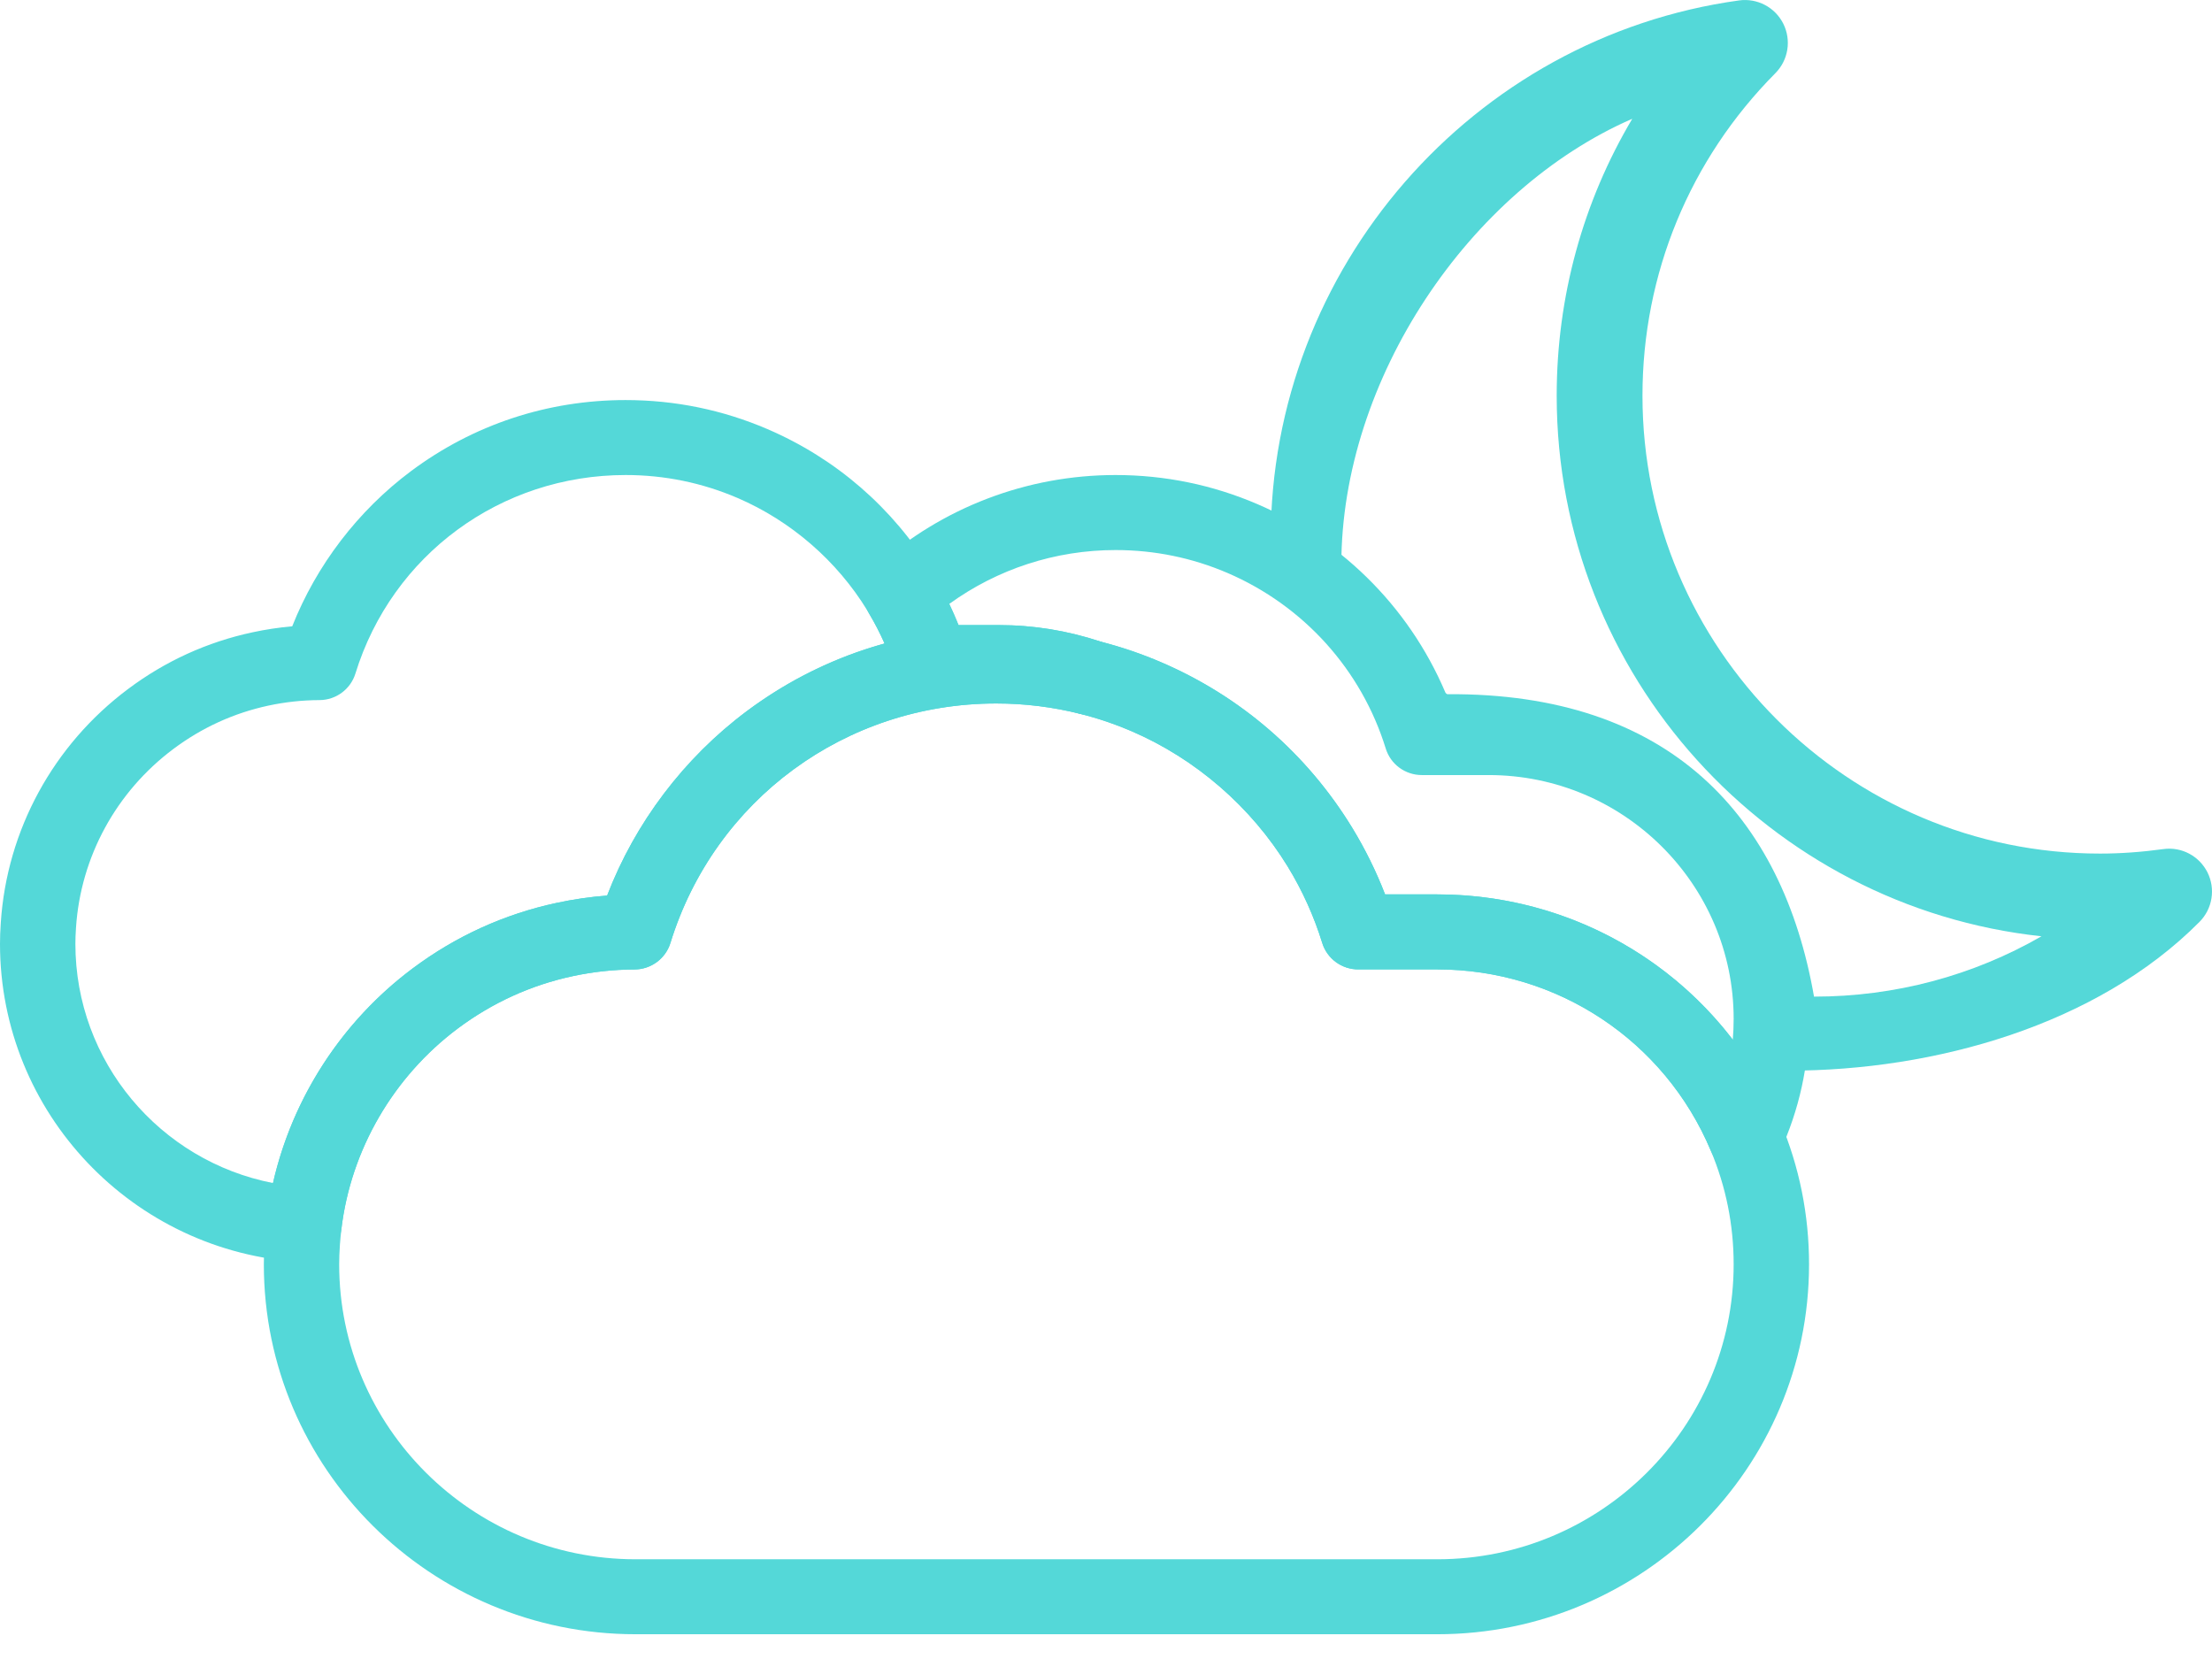 <svg width="36" height="27" viewBox="0 0 36 27" fill="none" xmlns="http://www.w3.org/2000/svg">
<path d="M35.207 13.819C34.857 13.867 34.511 13.892 34.177 13.892C30.071 13.892 26.731 10.549 26.731 6.44C26.731 4.46 27.499 2.596 28.894 1.191C29.105 0.978 29.157 0.654 29.023 0.386C28.889 0.118 28.599 -0.034 28.303 0.007C23.958 0.607 20.681 4.374 20.681 8.769C21.597 8.975 22.197 10.83 23.17 11.489C26.064 11.608 28.354 13.062 29.106 17.425C31.479 17.425 34.124 16.689 35.797 15.003C36.008 14.79 36.06 14.467 35.927 14.199C35.793 13.931 35.504 13.777 35.207 13.819ZM29.523 16.22C29.01 13.282 27.172 11.271 23.553 11.298C22.988 10.927 22.506 9.521 21.83 9.191C21.83 6.177 23.908 3.09 26.565 1.933C25.763 3.283 25.335 4.83 25.335 6.44C25.335 10.997 28.795 14.761 33.225 15.238C32.111 15.879 30.843 16.22 29.523 16.22Z" fill="#54D8D8"/>
<path d="M28.409 19.102C28.406 19.102 28.402 19.102 28.398 19.102C28.155 19.098 27.937 18.951 27.843 18.727C27.09 16.935 25.343 15.777 23.391 15.777H22.105C21.836 15.777 21.598 15.602 21.519 15.346C21.385 14.912 21.196 14.494 20.958 14.104C20.363 13.132 19.46 12.349 18.413 11.899C18.149 11.785 17.871 11.691 17.588 11.62C17.572 11.616 17.556 11.611 17.541 11.606C17.126 11.465 16.693 11.394 16.254 11.394H15.166C14.896 11.394 14.659 11.219 14.579 10.963C14.475 10.623 14.328 10.293 14.143 9.983C14.025 9.784 14.03 9.536 14.155 9.342C14.182 9.3 14.214 9.262 14.25 9.229C14.253 9.225 14.257 9.221 14.261 9.218C15.332 8.259 16.715 7.731 18.155 7.731C18.957 7.731 19.734 7.891 20.465 8.205C21.894 8.819 23.007 9.967 23.574 11.394H24.228C27.103 11.394 29.442 13.721 29.442 16.582C29.442 17.336 29.282 18.064 28.967 18.747C28.866 18.963 28.648 19.102 28.409 19.102ZM22.542 14.556H23.392C25.311 14.556 27.074 15.45 28.201 16.92C28.21 16.808 28.215 16.695 28.215 16.582C28.215 14.394 26.426 12.614 24.228 12.614H23.14C22.87 12.614 22.632 12.439 22.553 12.183C22.157 10.9 21.218 9.859 19.978 9.325C19.402 9.078 18.789 8.952 18.155 8.952C17.177 8.952 16.232 9.261 15.449 9.829C15.503 9.942 15.553 10.057 15.6 10.173H16.254C16.82 10.173 17.378 10.264 17.914 10.443C18.252 10.53 18.583 10.643 18.9 10.779C20.196 11.336 21.27 12.267 22.006 13.47C22.217 13.816 22.397 14.18 22.542 14.556Z" fill="#54D8D8"/>
<path d="M4.947 20.541C4.936 20.541 4.924 20.541 4.912 20.54C2.158 20.383 0 18.108 0 15.361C0 15.255 0.004 15.143 0.013 15.015C0.112 13.509 0.868 12.123 2.085 11.213C2.691 10.759 3.372 10.449 4.108 10.291C4.322 10.245 4.539 10.212 4.756 10.193C5.15 9.199 5.824 8.314 6.687 7.669C7.702 6.911 8.91 6.511 10.182 6.511C10.983 6.511 11.761 6.67 12.491 6.984C13.606 7.463 14.529 8.264 15.162 9.298C15.171 9.313 15.18 9.328 15.188 9.342L15.199 9.36C15.354 9.621 15.488 9.893 15.6 10.173H16.254C16.82 10.173 17.377 10.264 17.912 10.442C18.167 10.516 18.354 10.751 18.354 11.028C18.354 11.348 18.107 11.61 17.793 11.636C17.726 11.642 17.657 11.637 17.588 11.62C17.141 11.507 16.679 11.449 16.215 11.449C13.762 11.449 11.631 13.015 10.911 15.347C10.832 15.602 10.595 15.777 10.327 15.778C9.99 15.779 9.651 15.816 9.32 15.887C8.64 16.033 8.011 16.32 7.45 16.739C6.401 17.524 5.71 18.714 5.556 20.003C5.519 20.311 5.256 20.541 4.947 20.541ZM10.182 7.731C8.148 7.731 6.381 9.03 5.784 10.963C5.705 11.218 5.468 11.393 5.2 11.394C4.921 11.395 4.641 11.425 4.367 11.484C3.805 11.605 3.286 11.842 2.822 12.189C1.891 12.885 1.313 13.945 1.237 15.096C1.23 15.197 1.227 15.282 1.227 15.361C1.227 17.279 2.601 18.895 4.443 19.254C4.757 17.872 5.563 16.623 6.713 15.763C7.416 15.237 8.206 14.877 9.061 14.694C9.331 14.636 9.606 14.596 9.881 14.575C10.335 13.392 11.13 12.339 12.152 11.575C12.835 11.065 13.592 10.695 14.396 10.473C14.322 10.305 14.238 10.141 14.143 9.983L14.114 9.933C13.621 9.127 12.872 8.478 12.005 8.105C11.428 7.857 10.815 7.731 10.182 7.731Z" fill="#54D8D8"/>
<path d="M23.392 26.597H10.344C7.008 26.597 4.294 23.897 4.294 20.577C4.294 20.454 4.298 20.327 4.308 20.176C4.315 20.072 4.325 19.965 4.338 19.858C4.532 18.24 5.397 16.747 6.713 15.763C7.416 15.237 8.206 14.877 9.061 14.694C9.331 14.636 9.606 14.596 9.881 14.575C10.335 13.392 11.13 12.339 12.152 11.575C13.332 10.694 14.737 10.228 16.215 10.228C16.781 10.228 17.345 10.299 17.89 10.437C18.236 10.524 18.576 10.639 18.9 10.779C20.196 11.336 21.27 12.267 22.006 13.47C22.217 13.816 22.397 14.18 22.542 14.556H23.391C25.839 14.556 28.031 16.009 28.975 18.256C29.285 18.992 29.442 19.773 29.442 20.577C29.442 23.897 26.727 26.597 23.392 26.597ZM16.215 11.449C13.762 11.449 11.631 13.015 10.911 15.347C10.832 15.602 10.595 15.777 10.327 15.778C9.99 15.779 9.651 15.816 9.32 15.887C8.64 16.033 8.011 16.32 7.45 16.739C6.401 17.524 5.71 18.713 5.556 20.003C5.546 20.089 5.538 20.174 5.532 20.257C5.524 20.379 5.52 20.481 5.52 20.577C5.52 23.224 7.684 25.377 10.344 25.377H23.392C26.051 25.377 28.215 23.224 28.215 20.577C28.215 19.936 28.09 19.314 27.843 18.727C27.091 16.935 25.343 15.777 23.392 15.777H22.105C21.836 15.777 21.598 15.602 21.519 15.346C21.385 14.912 21.196 14.494 20.958 14.104C20.363 13.132 19.46 12.349 18.413 11.899C18.149 11.786 17.871 11.691 17.588 11.62C17.141 11.507 16.679 11.449 16.215 11.449Z" fill="#54D8D8"/>
</svg>
